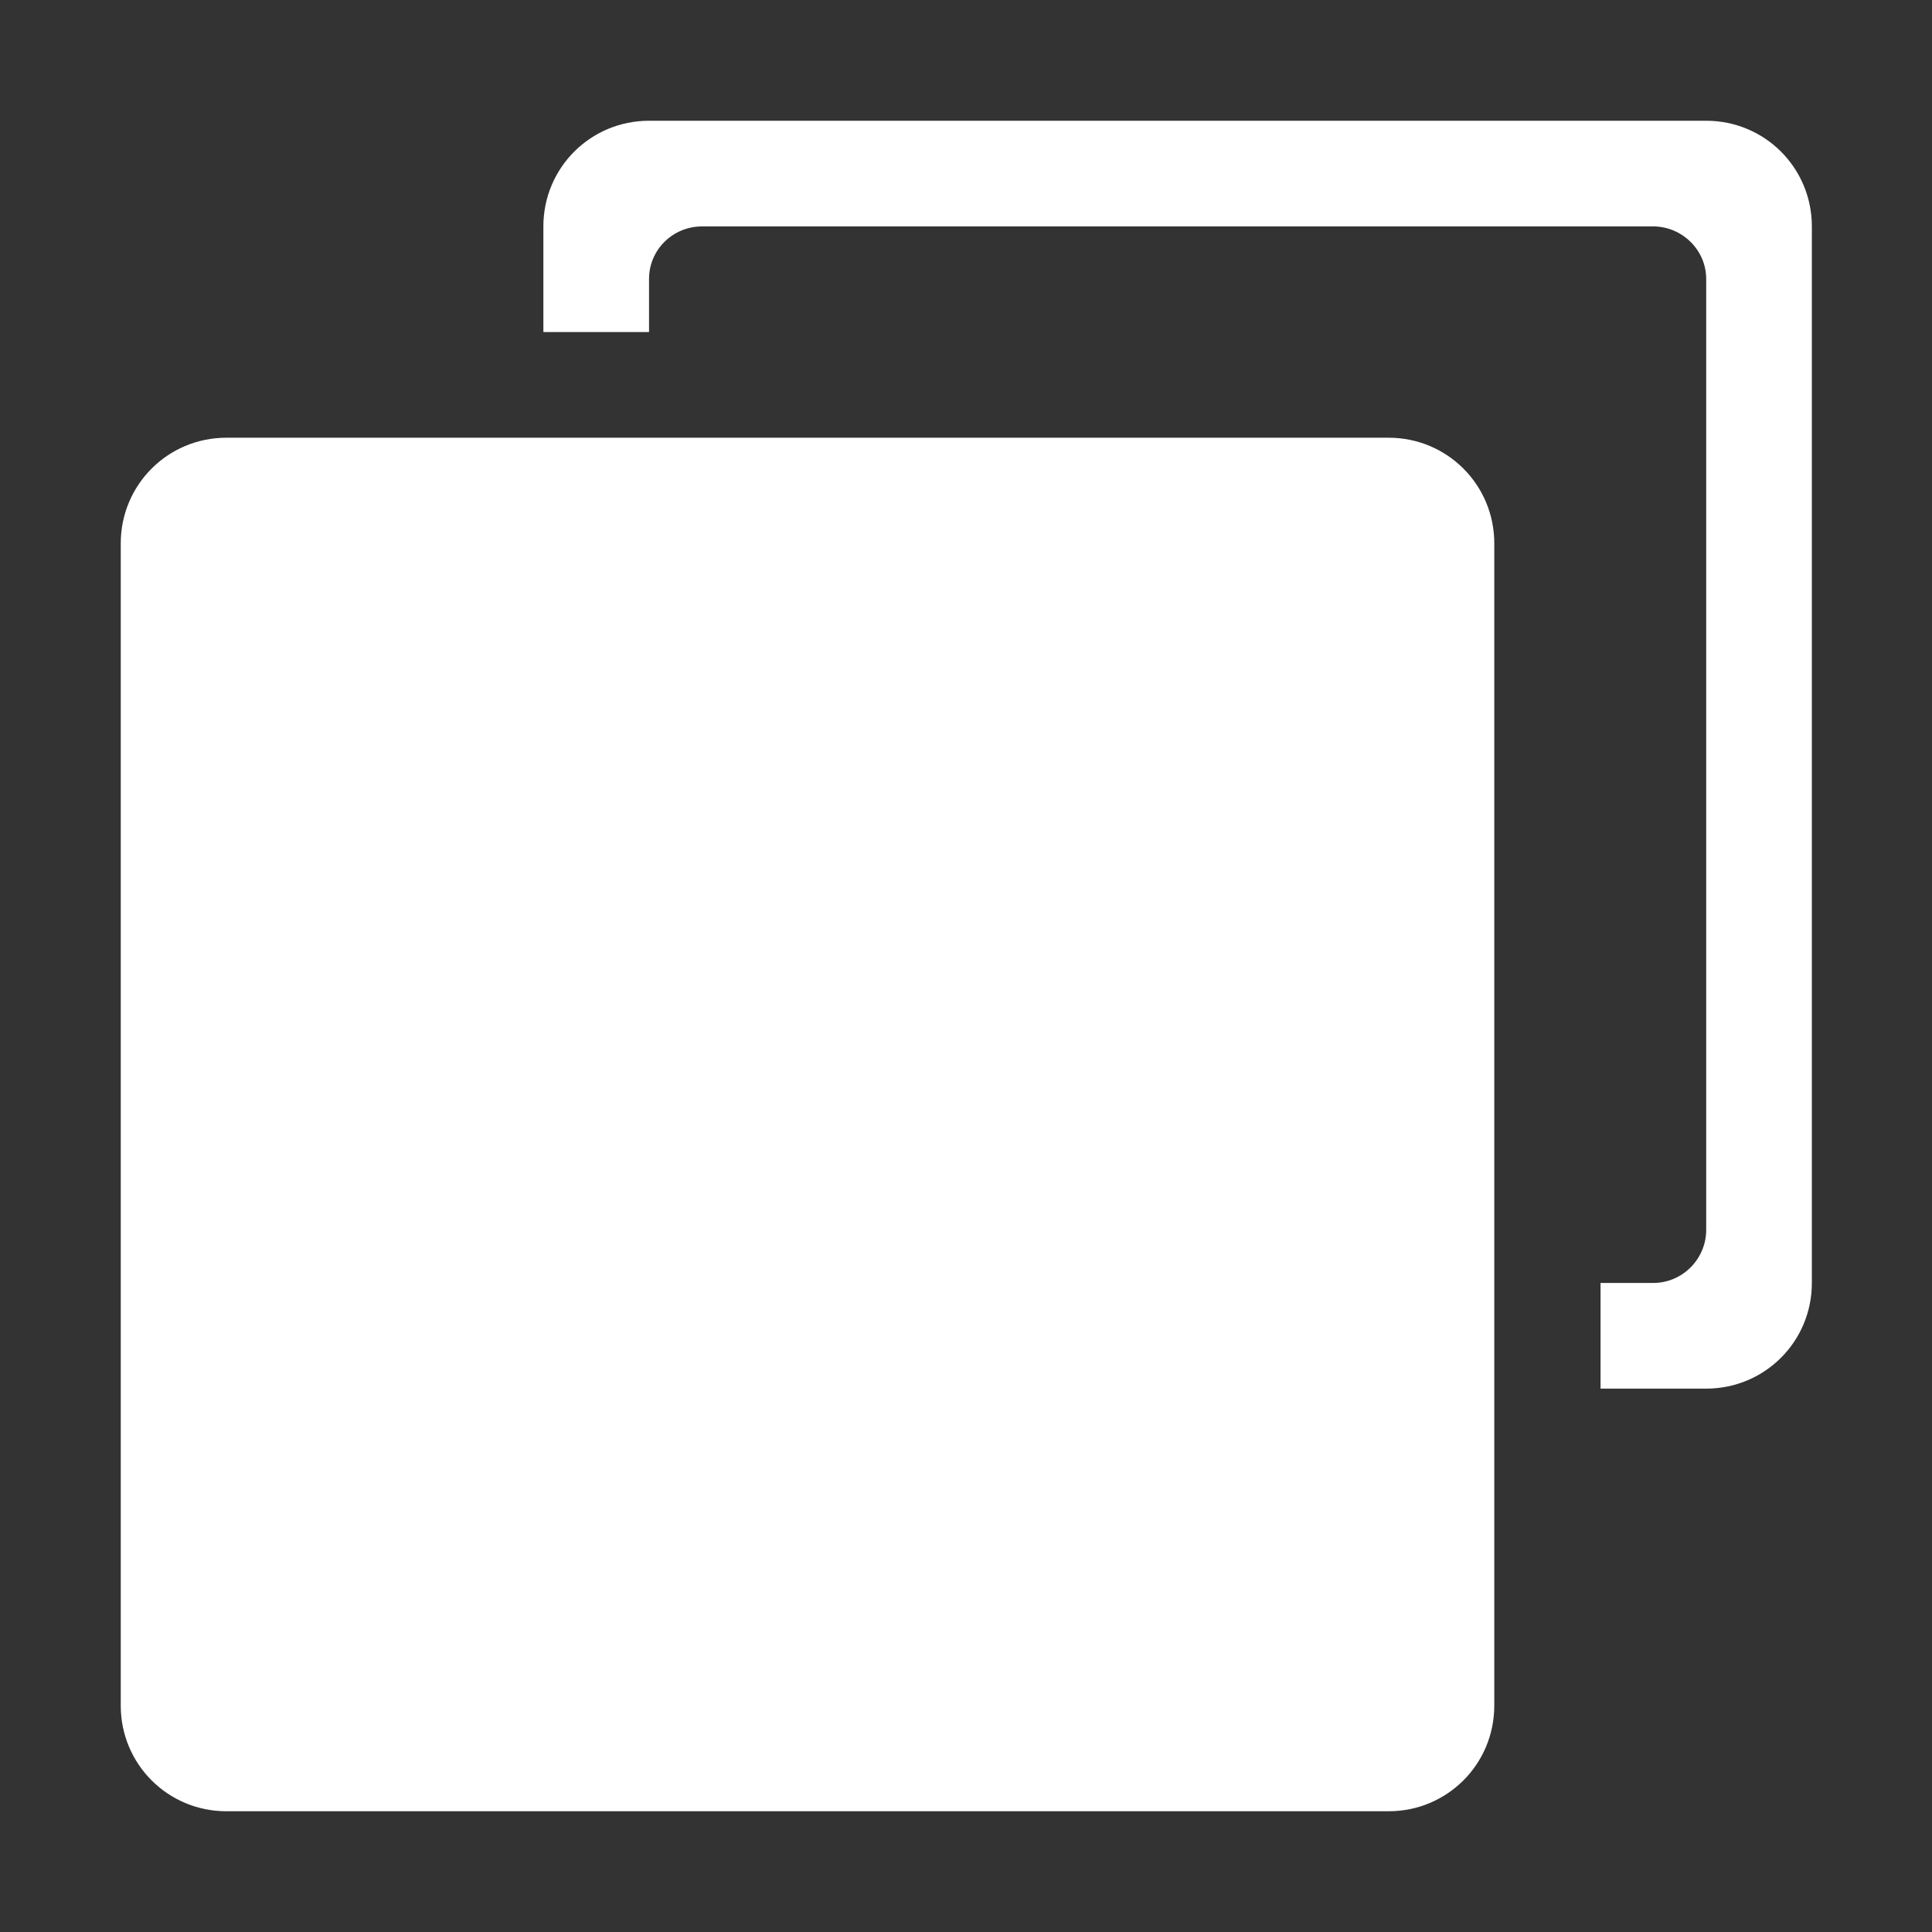 <?xml version="1.0" encoding="UTF-8"?><svg id="Layer_1" xmlns="http://www.w3.org/2000/svg" viewBox="0 0 32 32"><rect x="0" y="0" width="32" height="32" fill="#333333" stroke="none"/><path d="M23,7.25H3.75c-.97,0-1.75,.78-1.75,1.75V28.25c0,.97,.78,1.75,1.75,1.75H23c.97,0,1.75-.78,1.75-1.75V9c0-.97-.78-1.75-1.75-1.75Zm5.25-5.25H10.75c-.97,0-1.75,.78-1.75,1.75v1.75h1.75v-.88c0-.48,.39-.87,.88-.87h15.75c.48,0,.88,.39,.88,.87v15.75c0,.48-.39,.88-.88,.88h-.87v1.75h1.75c.97,0,1.75-.78,1.75-1.75V3.75c0-.97-.78-1.75-1.75-1.75Z" style="fill:#fff;"/></svg>